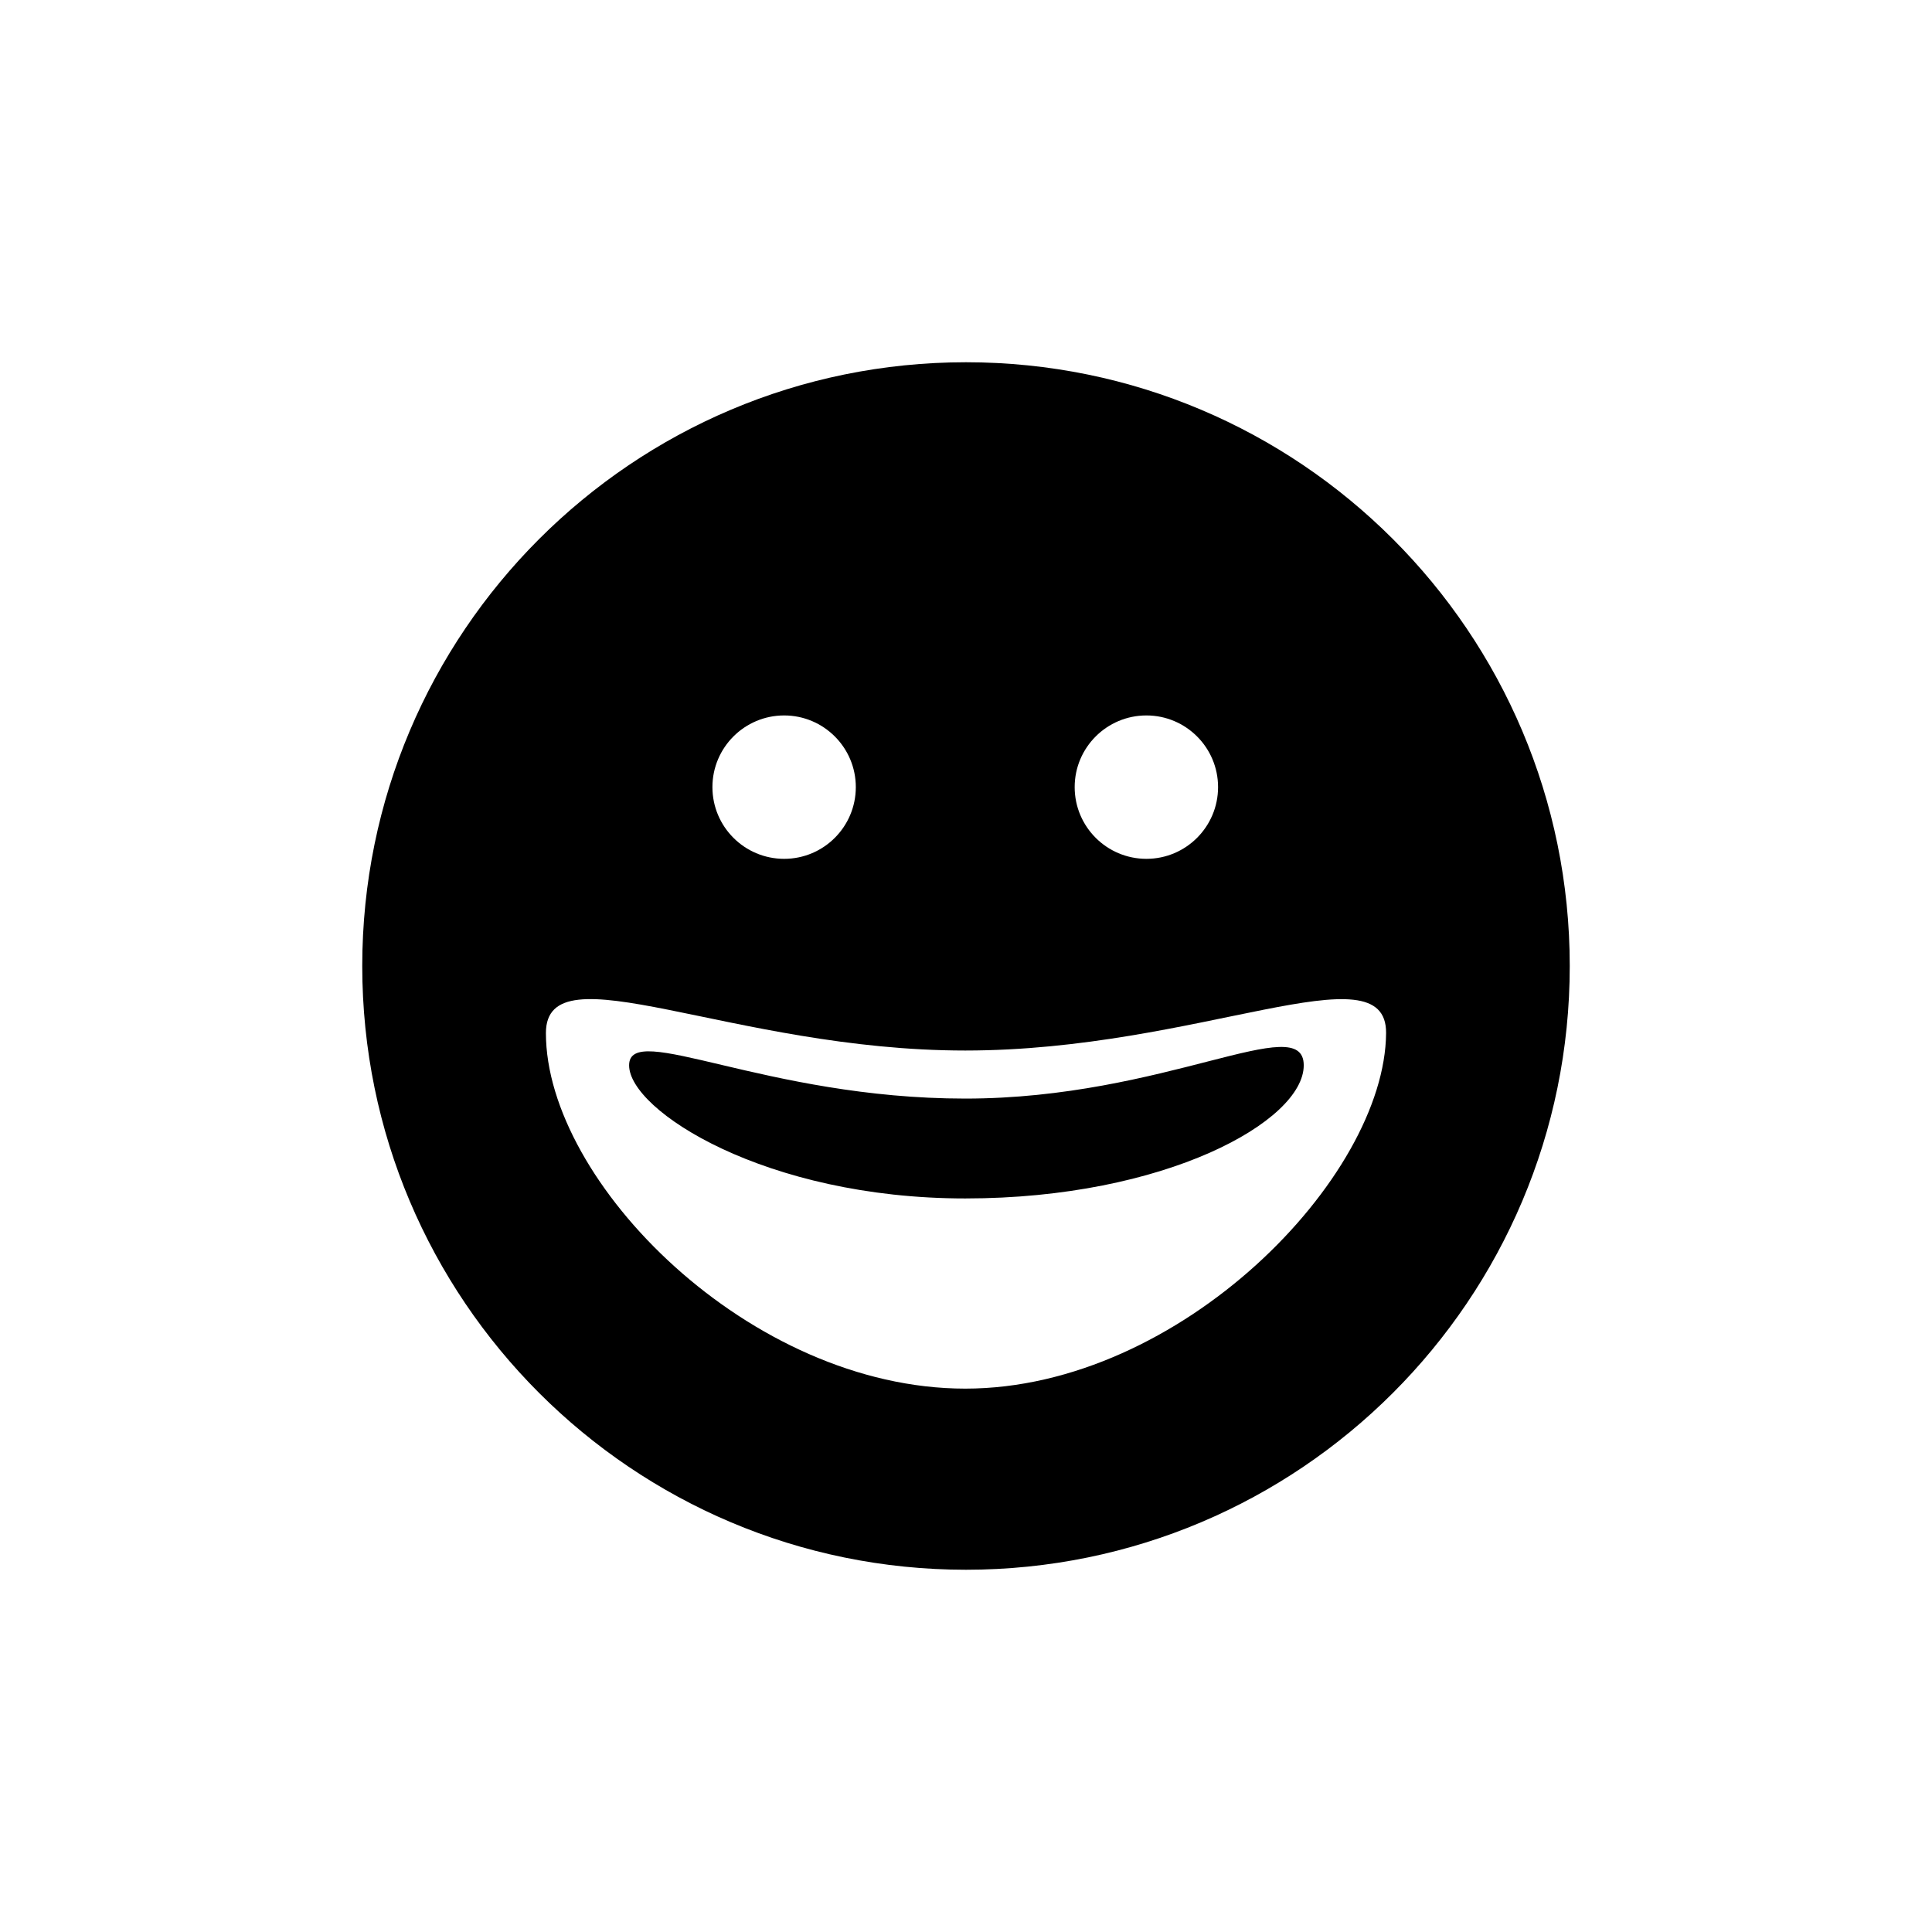 <svg width="32" height="32" viewBox="0 0 32 32" fill="none" xmlns="http://www.w3.org/2000/svg">
<path fill-rule="evenodd" clip-rule="evenodd" d="M16 26C10.477 26 6 21.523 6 16C6 10.477 10.477 6 16 6C21.523 6 26 10.477 26 16C26 21.523 21.523 26 16 26ZM15.988 23C12.424 23 9.042 19.582 9.042 17.111C9.042 15.694 12.122 17.4 15.988 17.4C19.854 17.4 22.969 15.696 22.958 17.111C22.941 19.505 19.552 23 15.988 23ZM15.988 19.85C19.302 19.85 21.594 18.569 21.594 17.645C21.594 16.721 19.302 18.196 15.988 18.196C12.675 18.196 10.42 16.898 10.42 17.645C10.42 18.392 12.675 19.85 15.988 19.85ZM12.988 14.225C12.332 14.225 11.8 13.693 11.8 13.037C11.8 12.382 12.332 11.85 12.988 11.85C13.643 11.85 14.175 12.382 14.175 13.037C14.175 13.693 13.643 14.225 12.988 14.225ZM18.988 14.225C18.332 14.225 17.8 13.693 17.8 13.037C17.8 12.382 18.332 11.85 18.988 11.85C19.643 11.85 20.175 12.382 20.175 13.037C20.175 13.693 19.643 14.225 18.988 14.225Z" fill="black"/>
</svg>
